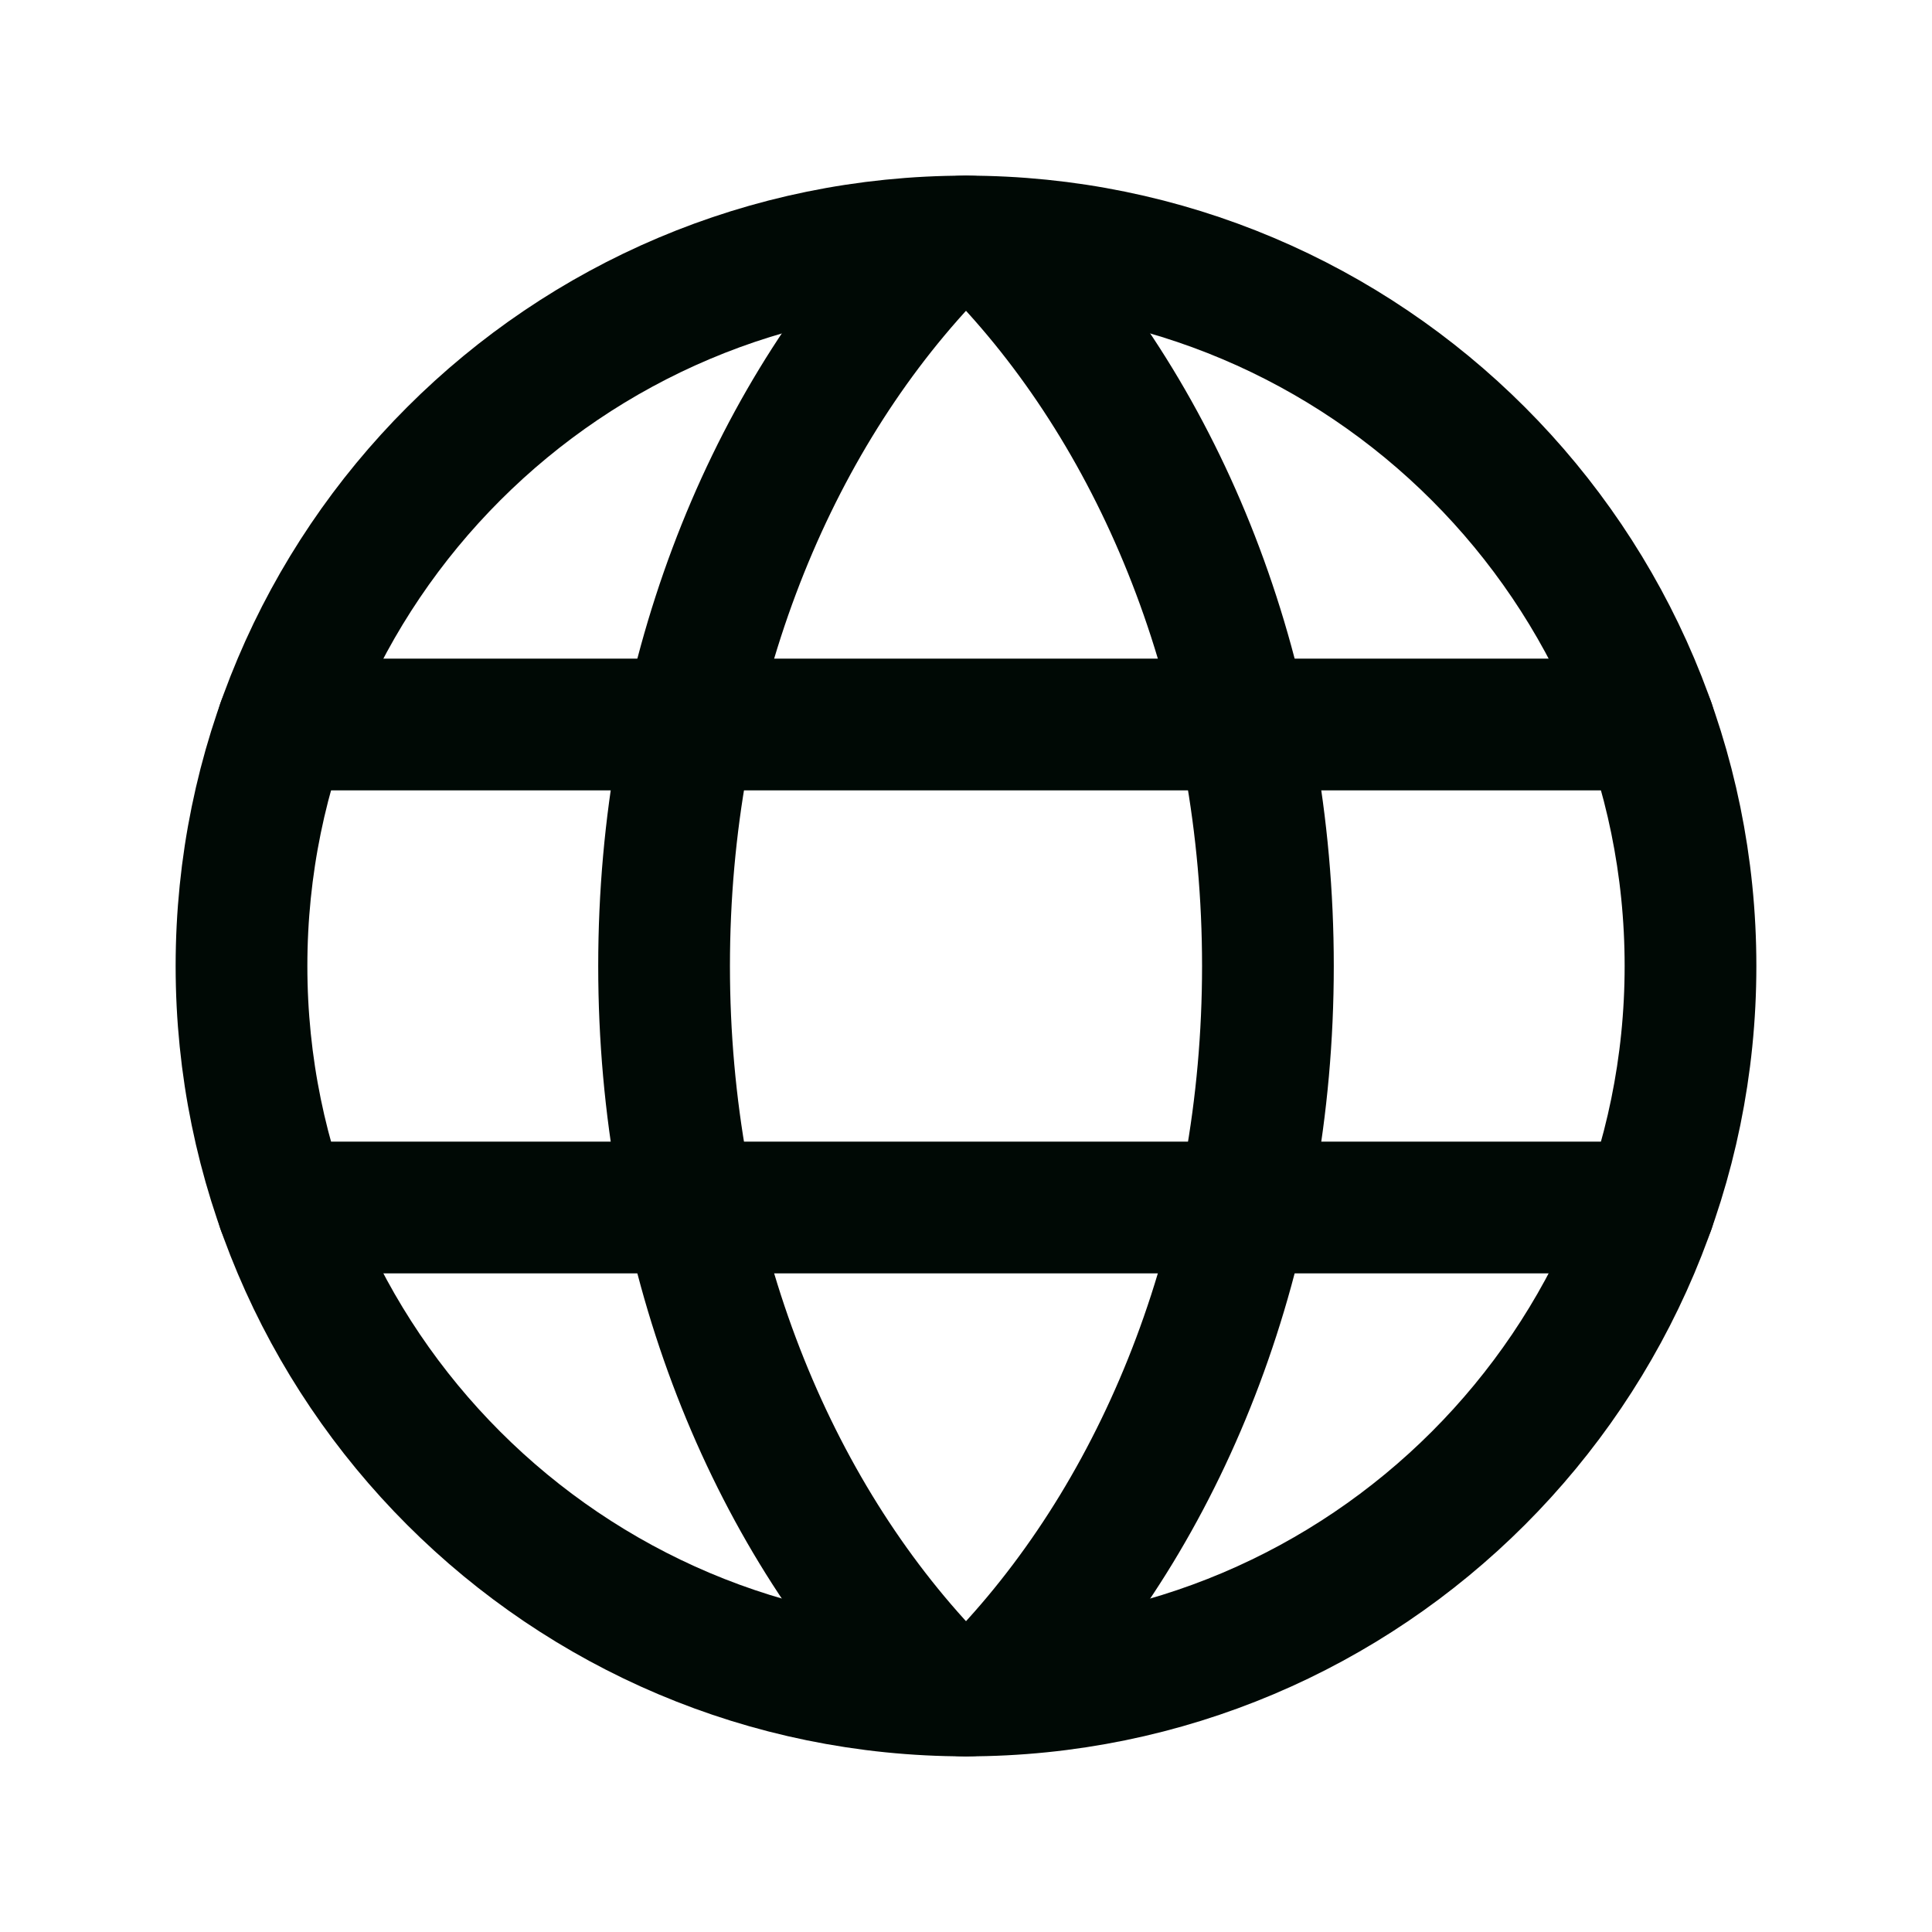 <svg width="22" height="22" viewBox="0 0 22 22" fill="none" xmlns="http://www.w3.org/2000/svg">
<g clip-path="url(#clip0_3_842)">
<path d="M11 19.25C15.556 19.25 19.25 15.556 19.25 11C19.25 6.444 15.556 2.75 11 2.75C6.444 2.75 2.75 6.444 2.75 11C2.75 15.556 6.444 19.25 11 19.25Z" stroke="#000905" stroke-width="1.5" stroke-linecap="round" stroke-linejoin="round"/>
<path d="M7.562 11C7.562 14.219 8.708 17.095 10.508 19.034C10.571 19.102 10.647 19.157 10.732 19.194C10.816 19.231 10.908 19.25 11 19.25C11.092 19.25 11.184 19.231 11.268 19.194C11.353 19.157 11.429 19.102 11.492 19.034C13.292 17.095 14.438 14.219 14.438 11C14.438 7.781 13.292 4.905 11.492 2.966C11.429 2.898 11.353 2.843 11.268 2.806C11.184 2.769 11.092 2.75 11 2.75C10.908 2.75 10.816 2.769 10.732 2.806C10.647 2.843 10.571 2.898 10.508 2.966C8.708 4.905 7.562 7.781 7.562 11Z" stroke="#000905" stroke-width="1.5" stroke-linecap="round" stroke-linejoin="round"/>
<path d="M3.219 8.25H18.781" stroke="#000905" stroke-width="1.5" stroke-linecap="round" stroke-linejoin="round"/>
<path d="M3.219 13.75H18.781" stroke="#000905" stroke-width="1.5" stroke-linecap="round" stroke-linejoin="round"/>
</g>
<defs>
<clipPath id="clip0_3_842">
<rect width="22" height="22" fill="white"/>
</clipPath>
</defs>
</svg>
